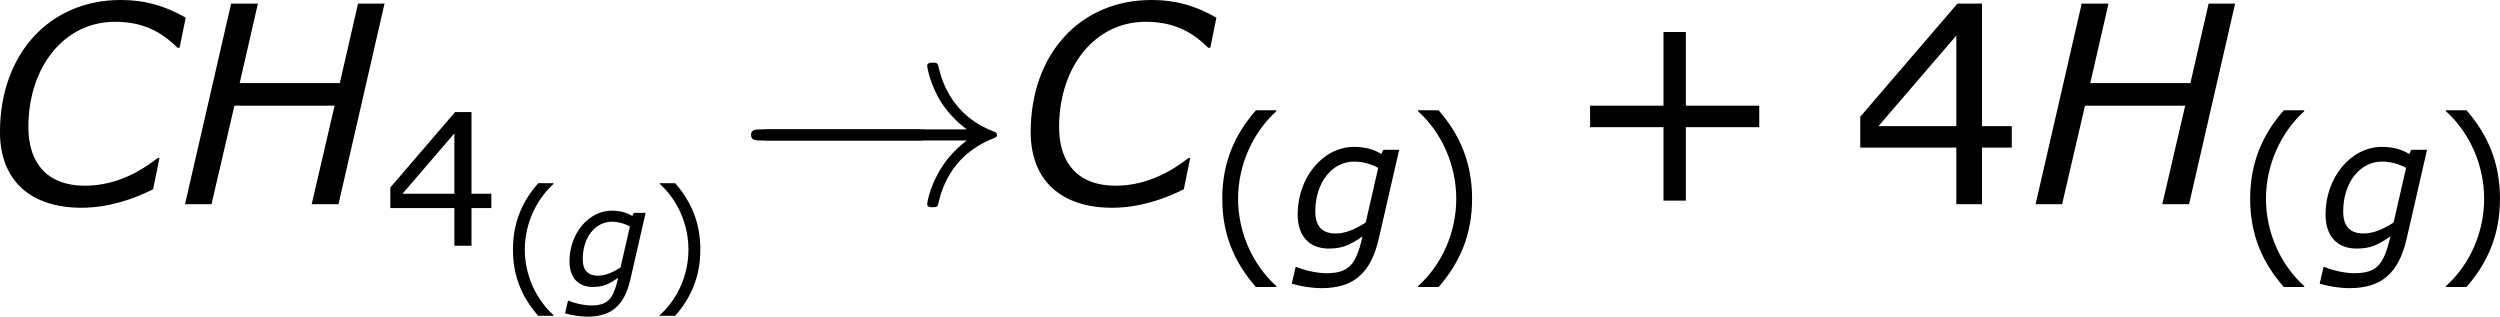 <?xml version='1.0' encoding='UTF-8'?>
<!-- Generated by CodeCogs with dvisvgm 3.2.2 -->
<svg version='1.1' xmlns='http://www.w3.org/2000/svg' xmlns:xlink='http://www.w3.org/1999/xlink' width='121.937pt' height='15.444pt' viewBox='-.758 -.302 121.937 15.444'>
<defs>
<use id='g3-103' xlink:href='#g1-103' transform='scale(1.333)'/>
<path id='g6-0' d='M7.878-2.75C8.082-2.75 8.297-2.75 8.297-2.989S8.082-3.228 7.878-3.228H1.411C1.207-3.228 .992-3.228 .992-2.989S1.207-2.75 1.411-2.75H7.878Z'/>
<path id='g6-33' d='M9.971-2.75C9.313-2.248 8.99-1.757 8.895-1.602C8.357-.777 8.261-.024 8.261-.012C8.261 .132 8.404 .132 8.5 .132C8.703 .132 8.715 .108 8.763-.108C9.038-1.279 9.743-2.283 11.094-2.833C11.238-2.881 11.274-2.905 11.274-2.989S11.202-3.108 11.178-3.12C10.652-3.324 9.205-3.921 8.751-5.93C8.715-6.073 8.703-6.109 8.5-6.109C8.404-6.109 8.261-6.109 8.261-5.966C8.261-5.942 8.369-5.189 8.871-4.388C9.11-4.029 9.457-3.61 9.971-3.228H1.088C.873-3.228 .658-3.228 .658-2.989S.873-2.75 1.088-2.75H9.971Z'/>
<path id='g1-67' d='M2.144 .077C2.745 .077 3.287-.119 3.692-.322L3.829-.995H3.788C3.281-.596 2.757-.399 2.215-.399C1.429-.399 1-.864 1-1.662C1-2.972 1.781-3.936 2.864-3.936C3.418-3.936 3.829-3.764 4.216-3.377H4.264L4.395-4.026C3.925-4.294 3.496-4.407 2.995-4.407C1.453-4.407 .387-3.24 .387-1.554C.387-.512 1.048 .077 2.144 .077Z'/>
<path id='g1-72' d='M4.514-4.329H3.942L3.549-2.614H1.388L1.781-4.329H1.203L.208 0H.78L1.274-2.126H3.436L2.942 0H3.52L4.514-4.329Z'/>
<path id='g1-103' d='M3.537-3.246H3.025L2.96-3.109C2.745-3.246 2.454-3.341 2.078-3.341C1.072-3.341 .25-2.352 .25-1.155C.25-.453 .625-.048 1.257-.048C1.727-.048 1.959-.179 2.352-.441C2.138 .465 1.924 .75 1.173 .75C.852 .75 .435 .643 .214 .548H.185L.06 1.09C.345 1.173 .697 1.233 1.03 1.233C2.072 1.233 2.62 .738 2.876-.363L3.537-3.246ZM2.859-2.662L2.454-.893C2.138-.685 1.804-.536 1.483-.536C1.018-.536 .822-.798 .822-1.251C.822-2.18 1.358-2.864 2.078-2.864C2.346-2.864 2.608-2.793 2.859-2.662Z'/>
<use id='g5-67' xlink:href='#g1-67' transform='scale(2)'/>
<use id='g5-72' xlink:href='#g1-72' transform='scale(2)'/>
<use id='g12-43' xlink:href='#g8-43' transform='scale(2)'/>
<use id='g12-52' xlink:href='#g8-52' transform='scale(2)'/>
<use id='g10-40' xlink:href='#g8-40' transform='scale(1.333)'/>
<use id='g10-41' xlink:href='#g8-41' transform='scale(1.333)'/>
<use id='g10-52' xlink:href='#g8-52' transform='scale(1.333)'/>
<path id='g8-40' d='M2.275 1.197V1.167C1.501 .47 1.036-.578 1.036-1.662C1.036-2.739 1.501-3.793 2.275-4.496V-4.526H1.614C.923-3.74 .524-2.829 .524-1.662S.923 .411 1.614 1.197H2.275Z'/>
<path id='g8-41' d='M2.18-1.662C2.18-2.829 1.781-3.74 1.096-4.526H.429V-4.496C1.209-3.793 1.667-2.739 1.667-1.662C1.667-.578 1.209 .47 .429 1.167V1.197H1.096C1.781 .411 2.18-.494 2.18-1.662Z'/>
<path id='g8-43' d='M4.264-1.662V-2.126H2.68V-3.716H2.197V-2.126H.613V-1.662H2.197V-.077H2.68V-1.662H4.264Z'/>
<path id='g8-52' d='M3.496-1.221V-1.685H2.853V-4.329H2.323L.226-1.888V-1.221H2.299V0H2.853V-1.221H3.496ZM2.299-1.685H.619L2.299-3.639V-1.685Z'/>
</defs>
<g id='page1' transform='matrix(1.13 0 0 1.13 -202.976 -80.968)'>
<use x='178.179' y='80.199' xlink:href='#g5-67'/>
<use x='186.524' y='80.199' xlink:href='#g5-72'/>
<use x='195.502' y='81.993' xlink:href='#g10-52'/>
<use x='200.571' y='83.82' xlink:href='#g8-40'/>
<use x='203.285' y='83.82' xlink:href='#g1-103'/>
<use x='207.003' y='83.82' xlink:href='#g8-41'/>
<use x='210.713' y='80.199' xlink:href='#g6-0'/>
<use x='210.713' y='80.199' xlink:href='#g6-33'/>
<use x='222.668' y='80.199' xlink:href='#g5-67'/>
<use x='231.013' y='82.179' xlink:href='#g10-40'/>
<use x='234.632' y='82.179' xlink:href='#g3-103'/>
<use x='239.589' y='82.179' xlink:href='#g10-41'/>
<use x='246.362' y='80.199' xlink:href='#g12-43'/>
<use x='258.798' y='80.199' xlink:href='#g12-52'/>
<use x='266.402' y='80.199' xlink:href='#g5-72'/>
<use x='275.38' y='82.179' xlink:href='#g10-40'/>
<use x='278.999' y='82.179' xlink:href='#g3-103'/>
<use x='283.956' y='82.179' xlink:href='#g10-41'/>
</g>
</svg>